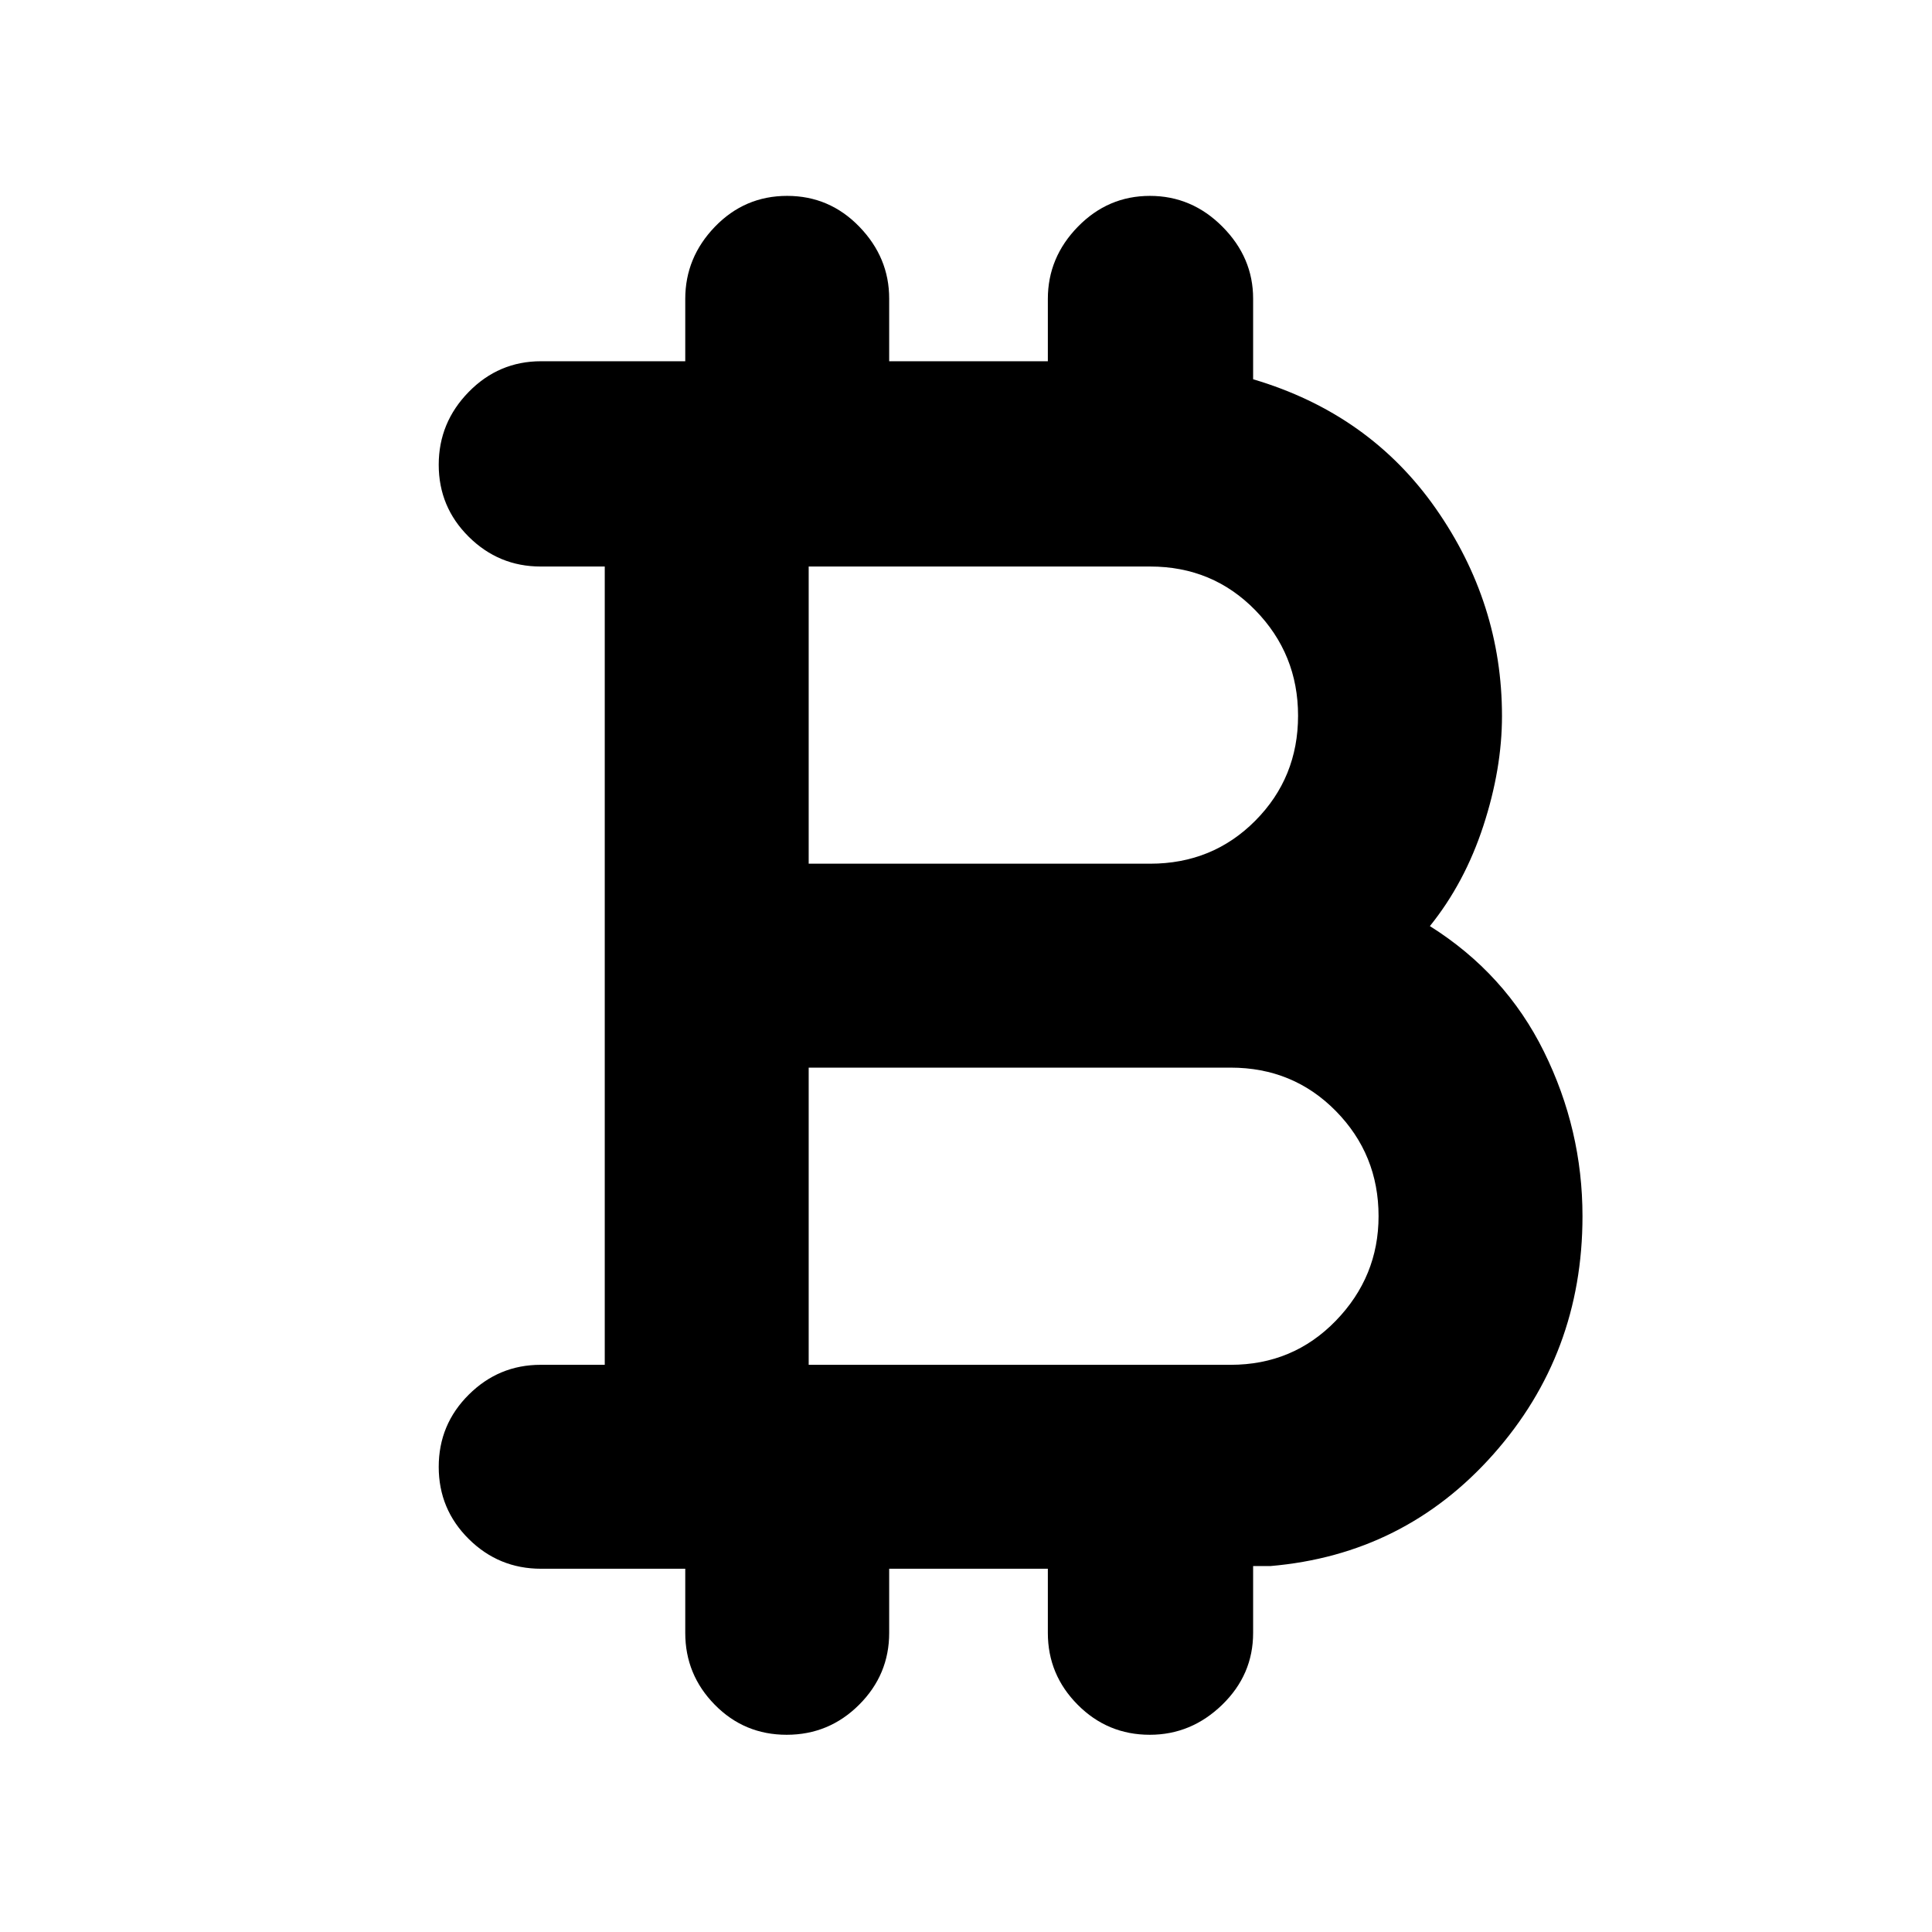 <svg xmlns="http://www.w3.org/2000/svg" height="40" viewBox="0 -960 960 960" width="40"><path d="M340.5-148.62v-31.88h-71.67q-21 0-35.91-14.78Q218-210.07 218-231.12q0-21.05 14.92-35.88 14.91-14.83 35.7-14.83h31.88V-678.5h-31.88q-20.79 0-35.7-14.78Q218-708.07 218-729.06q0-20.99 14.92-36.21 14.91-15.23 35.91-15.23h71.67v-30.98q0-20.6 14.78-35.9 14.79-15.29 35.84-15.29 21.05 0 35.88 15.32 14.83 15.32 14.83 35.71v31.14h78.84v-30.98q0-20.6 14.95-35.9 14.95-15.29 35.77-15.29 20.83 0 36.05 15.32 15.23 15.32 15.23 35.7v40.1q57.75 17.08 90.71 64.15 32.95 47.07 32.95 103.18 0 26.22-9.25 54.55-9.25 28.34-26.58 49.84 37.53 23.59 56.68 62.38 19.15 38.78 19.15 81.76 0 68.37-44.26 118.28-44.27 49.91-110.9 55.58h-8.5v33.21q0 20.79-15.37 35.7Q591.93-98 571.32-98q-20.99 0-35.82-14.92-14.83-14.91-14.83-35.7v-31.88h-78.84v31.88q0 20.79-14.95 35.7Q411.93-98 390.88-98t-35.71-14.92q-14.67-14.91-14.67-35.7Zm61.33-382.21H571.5q31.03 0 52.27-21.39Q645-573.61 645-604.37q0-30.63-21.21-52.38-21.22-21.75-52.29-21.75H401.83v147.67Zm0 249H611.5q31.03 0 52.27-21.91Q685-325.65 685-355.7q0-30.63-21.21-52.22-21.22-21.58-52.29-21.58H401.83v147.67Z"/></svg>